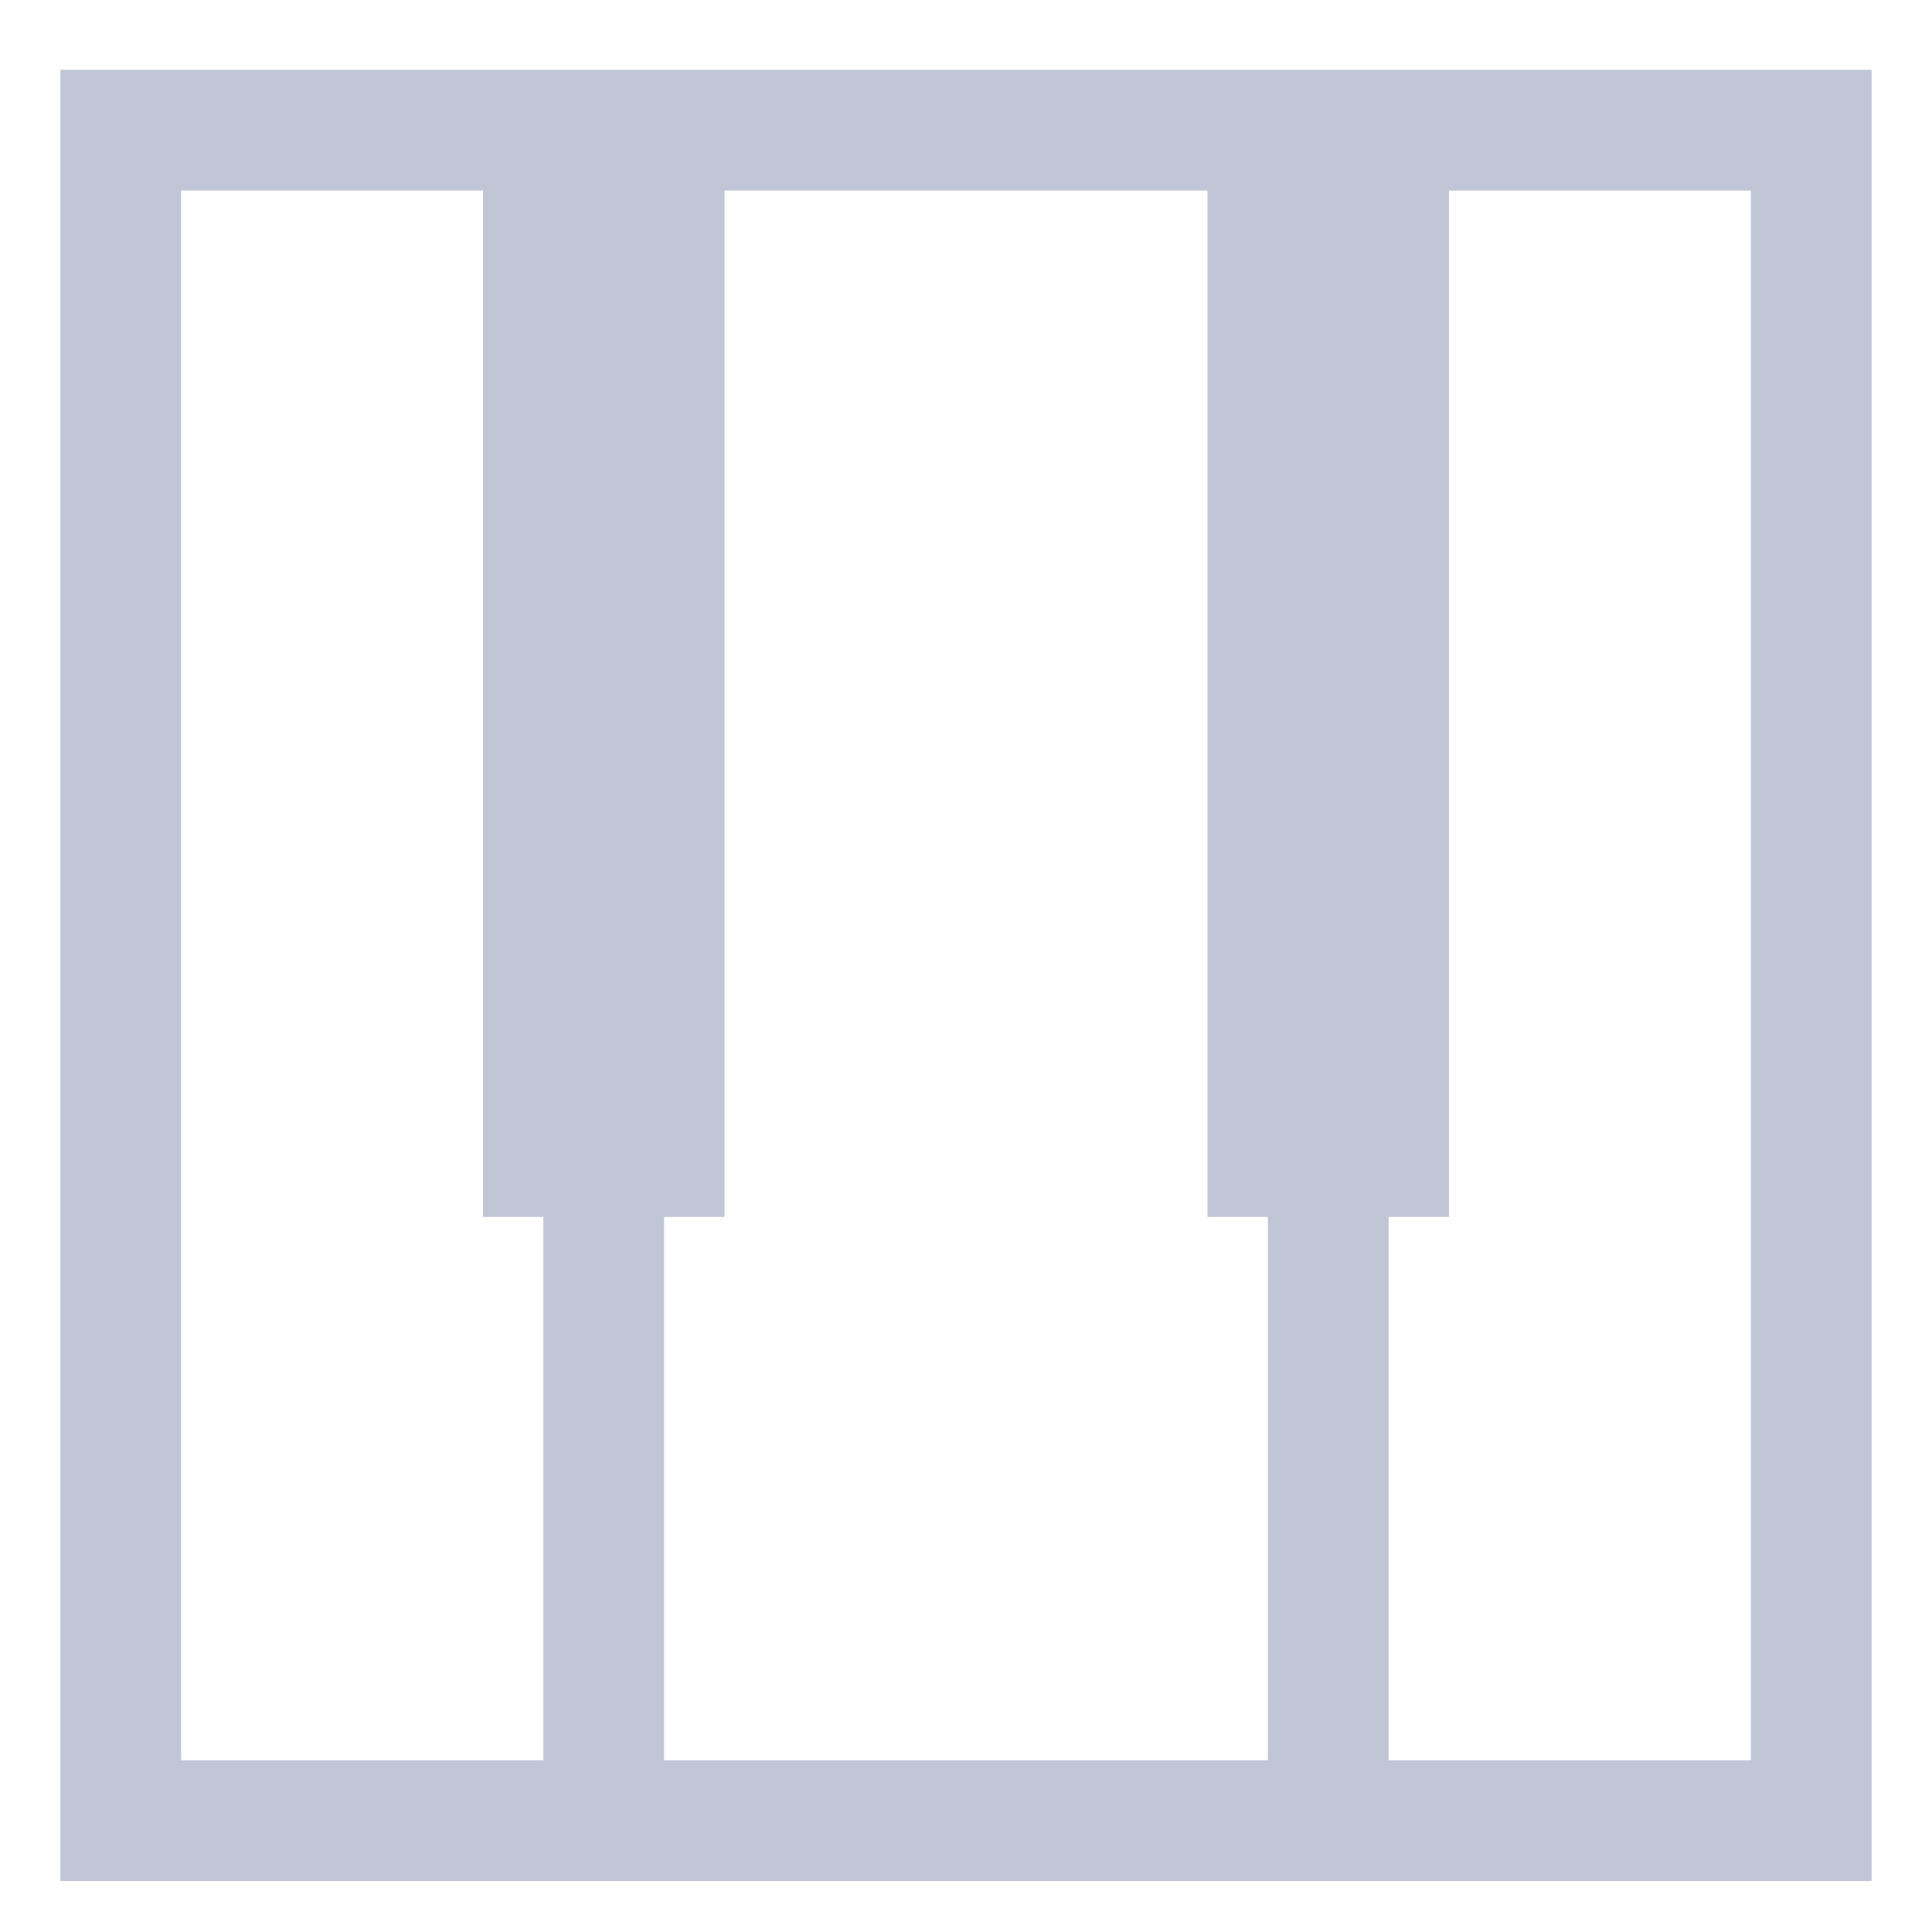 
<svg xmlns="http://www.w3.org/2000/svg" xmlns:xlink="http://www.w3.org/1999/xlink" width="16px" height="16px" viewBox="0 0 16 16" version="1.1">
<g id="surface1">
<path style=" stroke:none;fill-rule:nonzero;fill:#c1c6d6;fill-opacity:1;" d="M 0.5 0.578 L 0.5 15.578 L 15.5 15.578 L 15.5 0.578 Z M 1.5 1.578 L 4 1.578 L 4 10.078 L 4.5 10.078 L 4.5 14.578 L 1.5 14.578 Z M 6 1.578 L 10 1.578 L 10 10.078 L 10.5 10.078 L 10.5 14.578 L 5.5 14.578 L 5.5 10.078 L 6 10.078 Z M 12 1.578 L 14.5 1.578 L 14.5 14.578 L 11.5 14.578 L 11.5 10.078 L 12 10.078 Z M 12 1.578 "/>
</g>
</svg>
